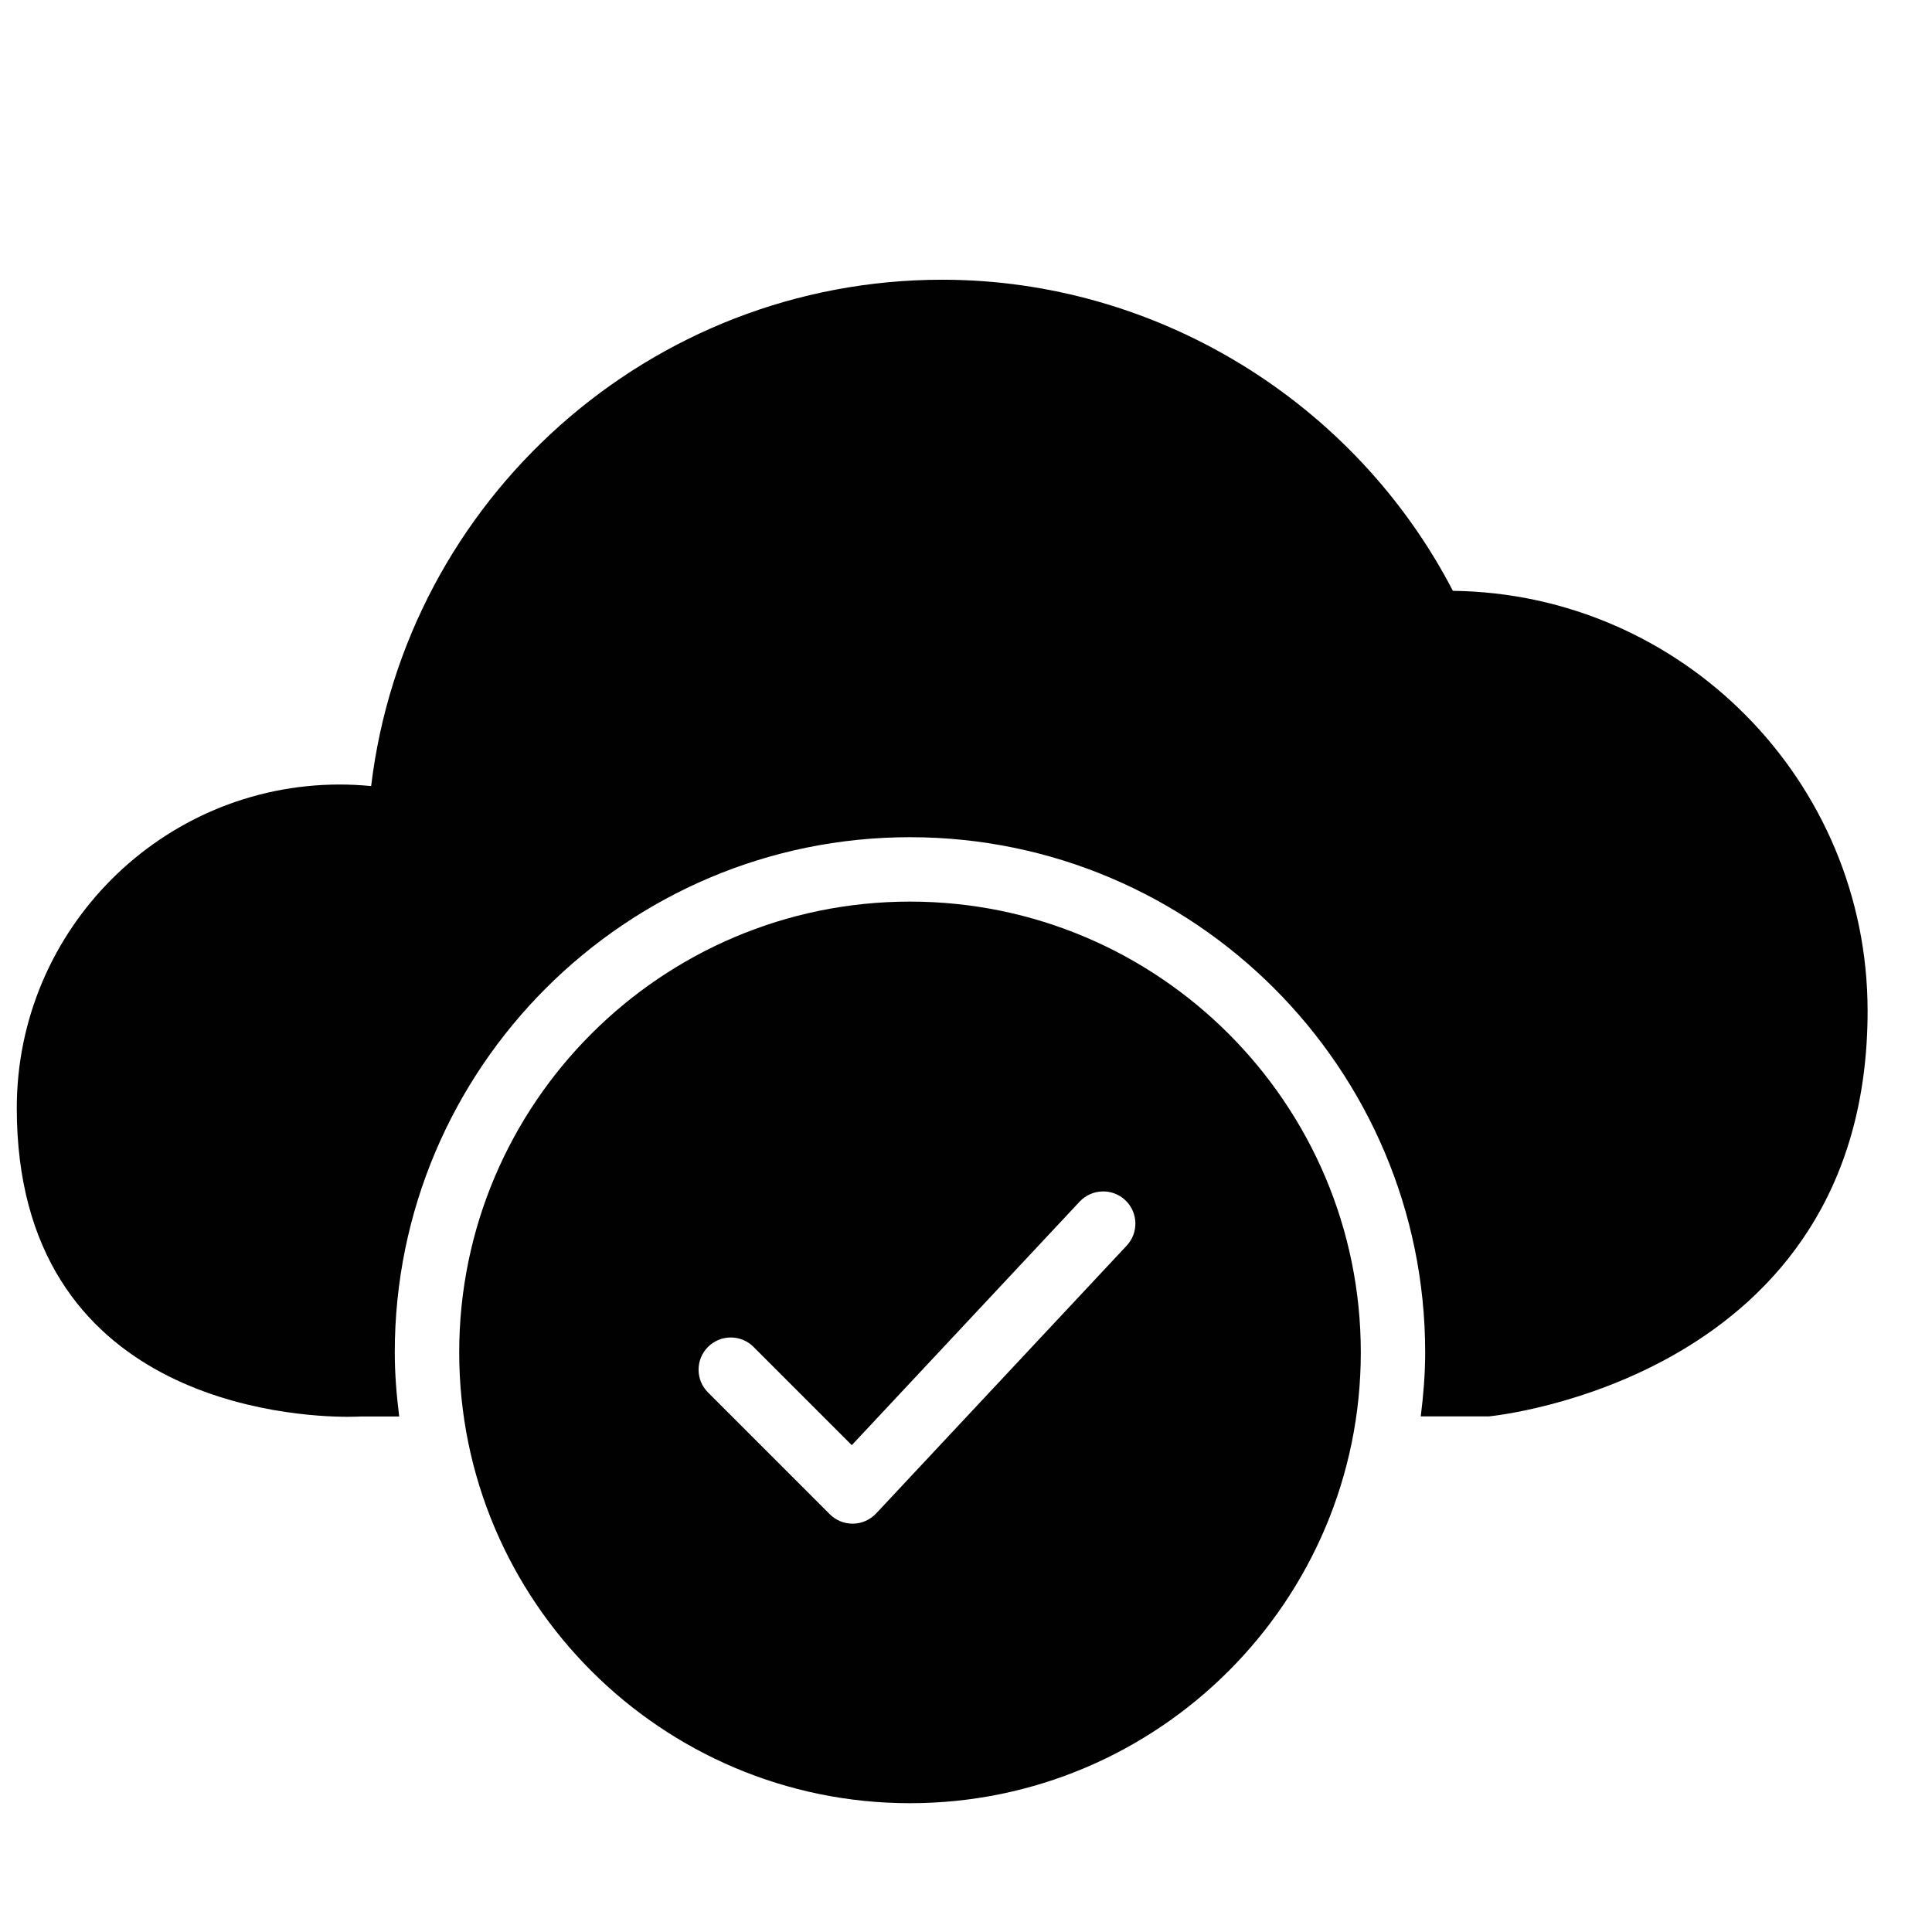<?xml version="1.0" encoding="utf-8"?>
<!-- Generator: Adobe Illustrator 17.0.0, SVG Export Plug-In . SVG Version: 6.00 Build 0)  -->
<!DOCTYPE svg PUBLIC "-//W3C//DTD SVG 1.1//EN" "http://www.w3.org/Graphics/SVG/1.1/DTD/svg11.dtd">
<svg version="1.1" id="Layer_2" xmlns="http://www.w3.org/2000/svg" xmlns:xlink="http://www.w3.org/1999/xlink" x="0px" y="0px"
	 width="60px" height="60px" viewBox="0 0 60 60" enable-background="new 0 0 60 60" xml:space="preserve">
<g>
	<path fill="#010101" d="M45.121,18.349c-3.06-5.891-9.215-9.662-15.86-9.662c-9.075,0-16.664,6.823-17.735,15.725
		c-0.325-0.031-0.65-0.048-0.974-0.048c-5.531,0-10.031,4.508-10.031,10.048C0.521,43.537,9.087,44,10.804,44
		c0.224,0,0.369-0.008,0.379-0.009h1.215c-0.082-0.654-0.138-1.316-0.138-1.991c0-8.822,7.178-16,16-16c8.822,0,16,7.178,16,16
		c0,0.674-0.056,1.335-0.137,1.988l2.109,0C46.35,43.978,58,42.827,58,31.396C58,24.254,52.237,18.435,45.121,18.349z"/>
	<path fill="#010101" d="M28.261,28c-7.72,0-14,6.28-14,14c0,7.72,6.28,14,14,14s14-6.28,14-14C42.261,34.28,35.98,28,28.261,28z
		 M34.991,38.684l-7.783,8.319c-0.186,0.197-0.443,0.312-0.714,0.316c-0.005,0-0.011,0-0.017,0c-0.265,0-0.519-0.105-0.707-0.293
		l-3.782-3.782c-0.391-0.391-0.391-1.023,0-1.414c0.391-0.391,1.024-0.391,1.414,0l3.051,3.051l7.077-7.564
		c0.379-0.402,1.011-0.424,1.414-0.047C35.347,37.648,35.368,38.28,34.991,38.684z"/>
</g>
</svg>
